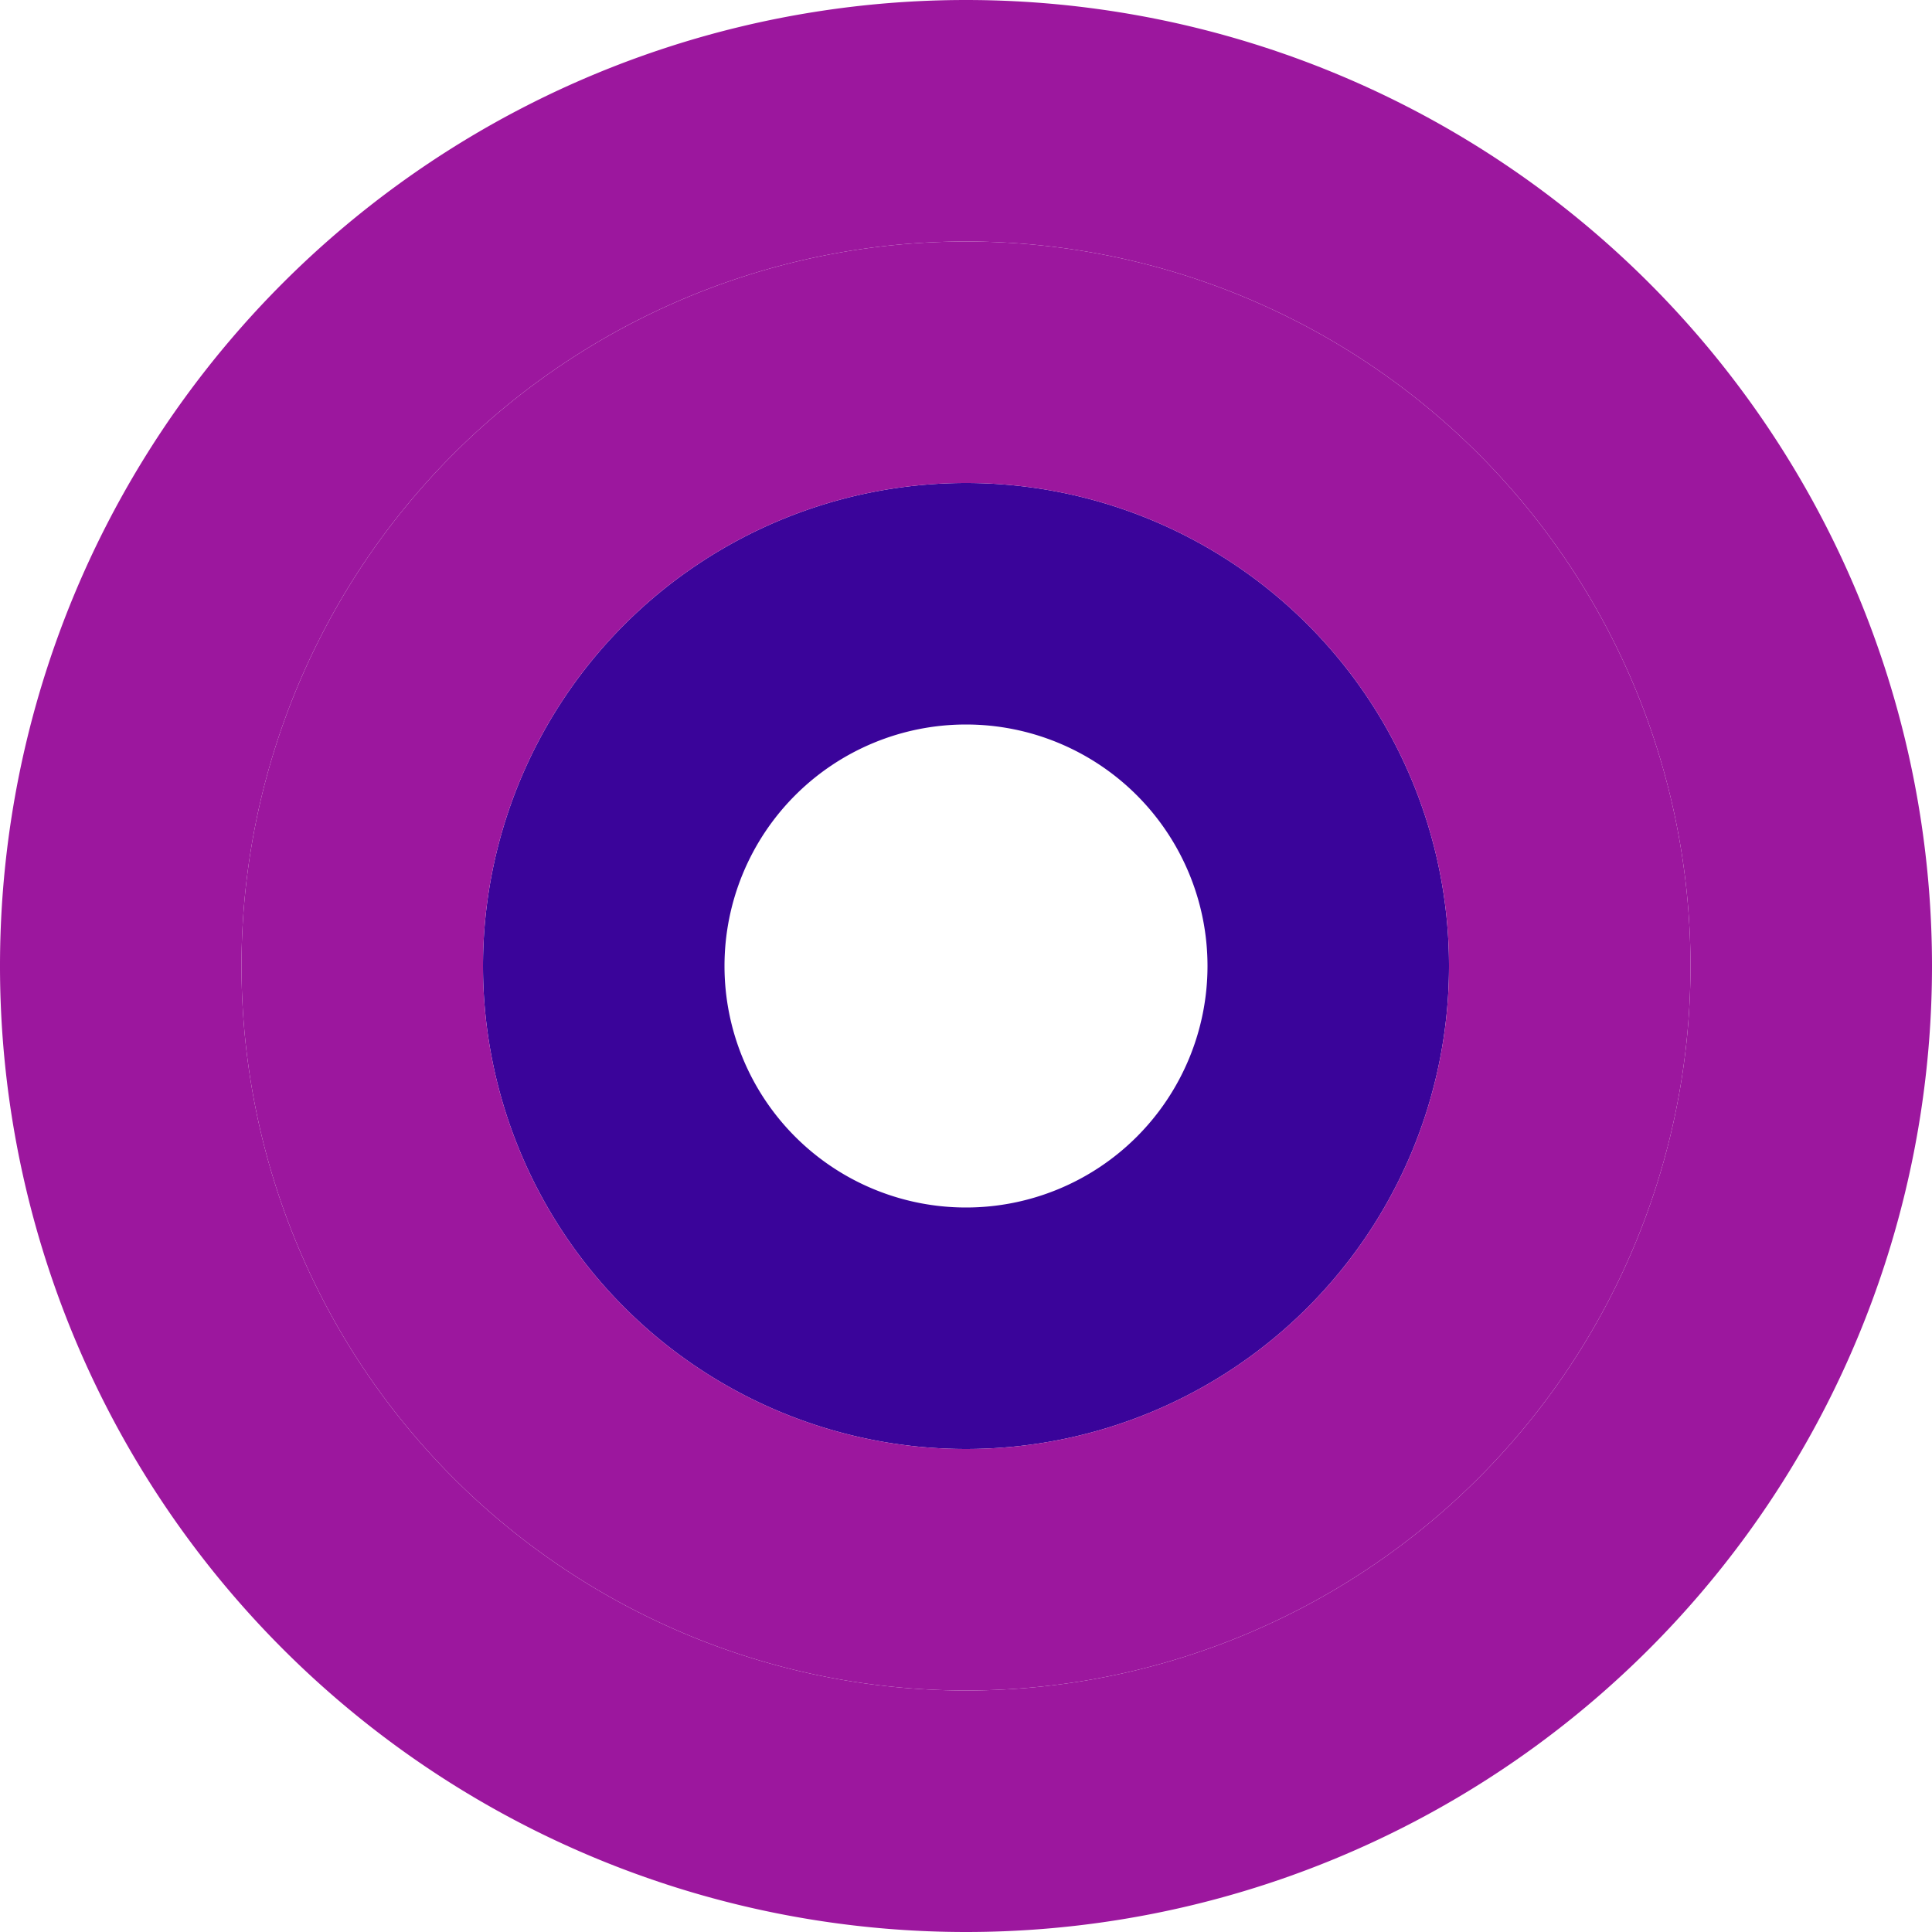 <svg width="960" height="960" xmlns="http://www.w3.org/2000/svg" id="svg" viewBox="320 320 320 320">
      <g class="base" transform="translate(480,480)"><g transform="translate(0,0)"><path fill="#3a049a" id="p1" d="M4.898587196589413e-15,-80A80,80,0,1,1,-4.898587196589413e-15,80A80,80,0,1,1,4.898587196589413e-15,-80M-7.347880794884118e-15,-40A40,40,0,1,0,7.347880794884118e-15,40A40,40,0,1,0,-7.347880794884118e-15,-40Z" style="cursor: pointer;"></path><path fill="#9c179e" id="p2" d="M7.34788079488412e-15,-120A120,120,0,1,1,-7.34788079488412e-15,120A120,120,0,1,1,7.34788079488412e-15,-120M-1.4695761589768237e-14,-80A80,80,0,1,0,1.4695761589768237e-14,80A80,80,0,1,0,-1.4695761589768237e-14,-80Z" style="cursor: pointer;"></path><path fill="#9c179e" id="p3" d="M9.797174393178826e-15,-160A160,160,0,1,1,-9.797174393178826e-15,160A160,160,0,1,1,9.797174393178826e-15,-160M-2.2043642384652355e-14,-120A120,120,0,1,0,2.2043642384652355e-14,120A120,120,0,1,0,-2.2043642384652355e-14,-120Z" style="cursor: pointer;"></path><path fill="#0d0887" id="p4" d="M9.797174393178826e-15,-160A160,160,0,1,1,-9.797174393178826e-15,160A160,160,0,1,1,9.797174393178826e-15,-160M-2.9391523179536473e-14,-160A160,160,0,1,0,2.9391523179536473e-14,160A160,160,0,1,0,-2.9391523179536473e-14,-160Z" style="cursor: pointer;"></path><path fill="#3a049a" id="p5" d="M9.797174393178826e-15,-160A160,160,0,1,1,-9.797174393178826e-15,160A160,160,0,1,1,9.797174393178826e-15,-160M-2.9391523179536473e-14,-160A160,160,0,1,0,2.9391523179536473e-14,160A160,160,0,1,0,-2.9391523179536473e-14,-160Z" style="cursor: pointer;"></path><path fill="#fbd524" id="p6" d="M9.797174393178826e-15,-160A160,160,0,1,1,-9.797174393178826e-15,160A160,160,0,1,1,9.797174393178826e-15,-160M-2.9391523179536473e-14,-160A160,160,0,1,0,2.9391523179536473e-14,160A160,160,0,1,0,-2.9391523179536473e-14,-160Z" style="cursor: pointer;"></path><path fill="#cc4778" id="p7" d="M9.797174393178826e-15,-160A160,160,0,1,1,-9.797174393178826e-15,160A160,160,0,1,1,9.797174393178826e-15,-160M-2.9391523179536473e-14,-160A160,160,0,1,0,2.9391523179536473e-14,160A160,160,0,1,0,-2.9391523179536473e-14,-160Z" style="cursor: pointer;"></path><path fill="#5c01a6" id="p8" d="M9.797174393178826e-15,-160A160,160,0,1,1,-9.797174393178826e-15,160A160,160,0,1,1,9.797174393178826e-15,-160M-2.9391523179536473e-14,-160A160,160,0,1,0,2.9391523179536473e-14,160A160,160,0,1,0,-2.9391523179536473e-14,-160Z" style="cursor: pointer;"></path><path fill="#0d0887" id="p9" d="M9.797174393178826e-15,-160A160,160,0,1,1,-9.797174393178826e-15,160A160,160,0,1,1,9.797174393178826e-15,-160M-2.9391523179536473e-14,-160A160,160,0,1,0,2.9391523179536473e-14,160A160,160,0,1,0,-2.9391523179536473e-14,-160Z" style="cursor: pointer;"></path><path fill="#cc4778" id="p10" d="M9.797174393178826e-15,-160A160,160,0,1,1,-9.797174393178826e-15,160A160,160,0,1,1,9.797174393178826e-15,-160M-2.9391523179536473e-14,-160A160,160,0,1,0,2.9391523179536473e-14,160A160,160,0,1,0,-2.9391523179536473e-14,-160Z" style="cursor: pointer;"></path><path fill="#f89540" id="p11" d="M9.797174393178826e-15,-160A160,160,0,1,1,-9.797174393178826e-15,160A160,160,0,1,1,9.797174393178826e-15,-160M-2.9391523179536473e-14,-160A160,160,0,1,0,2.9391523179536473e-14,160A160,160,0,1,0,-2.9391523179536473e-14,-160Z" style="cursor: pointer;"></path><path fill="#3a049a" id="p12" d="M9.797174393178826e-15,-160A160,160,0,1,1,-9.797174393178826e-15,160A160,160,0,1,1,9.797174393178826e-15,-160M-2.9391523179536473e-14,-160A160,160,0,1,0,2.9391523179536473e-14,160A160,160,0,1,0,-2.9391523179536473e-14,-160Z" style="cursor: pointer;"></path><path fill="#fbd524" id="p13" d="M9.797174393178826e-15,-160A160,160,0,1,1,-9.797174393178826e-15,160A160,160,0,1,1,9.797174393178826e-15,-160M-2.9391523179536473e-14,-160A160,160,0,1,0,2.9391523179536473e-14,160A160,160,0,1,0,-2.9391523179536473e-14,-160Z" style="cursor: pointer;"></path><path fill="#f89540" id="p14" d="M9.797174393178826e-15,-160A160,160,0,1,1,-9.797174393178826e-15,160A160,160,0,1,1,9.797174393178826e-15,-160M-2.9391523179536473e-14,-160A160,160,0,1,0,2.9391523179536473e-14,160A160,160,0,1,0,-2.9391523179536473e-14,-160Z" style="cursor: pointer;"></path><path fill="#3a049a" id="p15" d="M9.797174393178826e-15,-160A160,160,0,1,1,-9.797174393178826e-15,160A160,160,0,1,1,9.797174393178826e-15,-160M-2.9391523179536473e-14,-160A160,160,0,1,0,2.9391523179536473e-14,160A160,160,0,1,0,-2.9391523179536473e-14,-160Z" style="cursor: pointer;"></path></g></g>
    </svg>